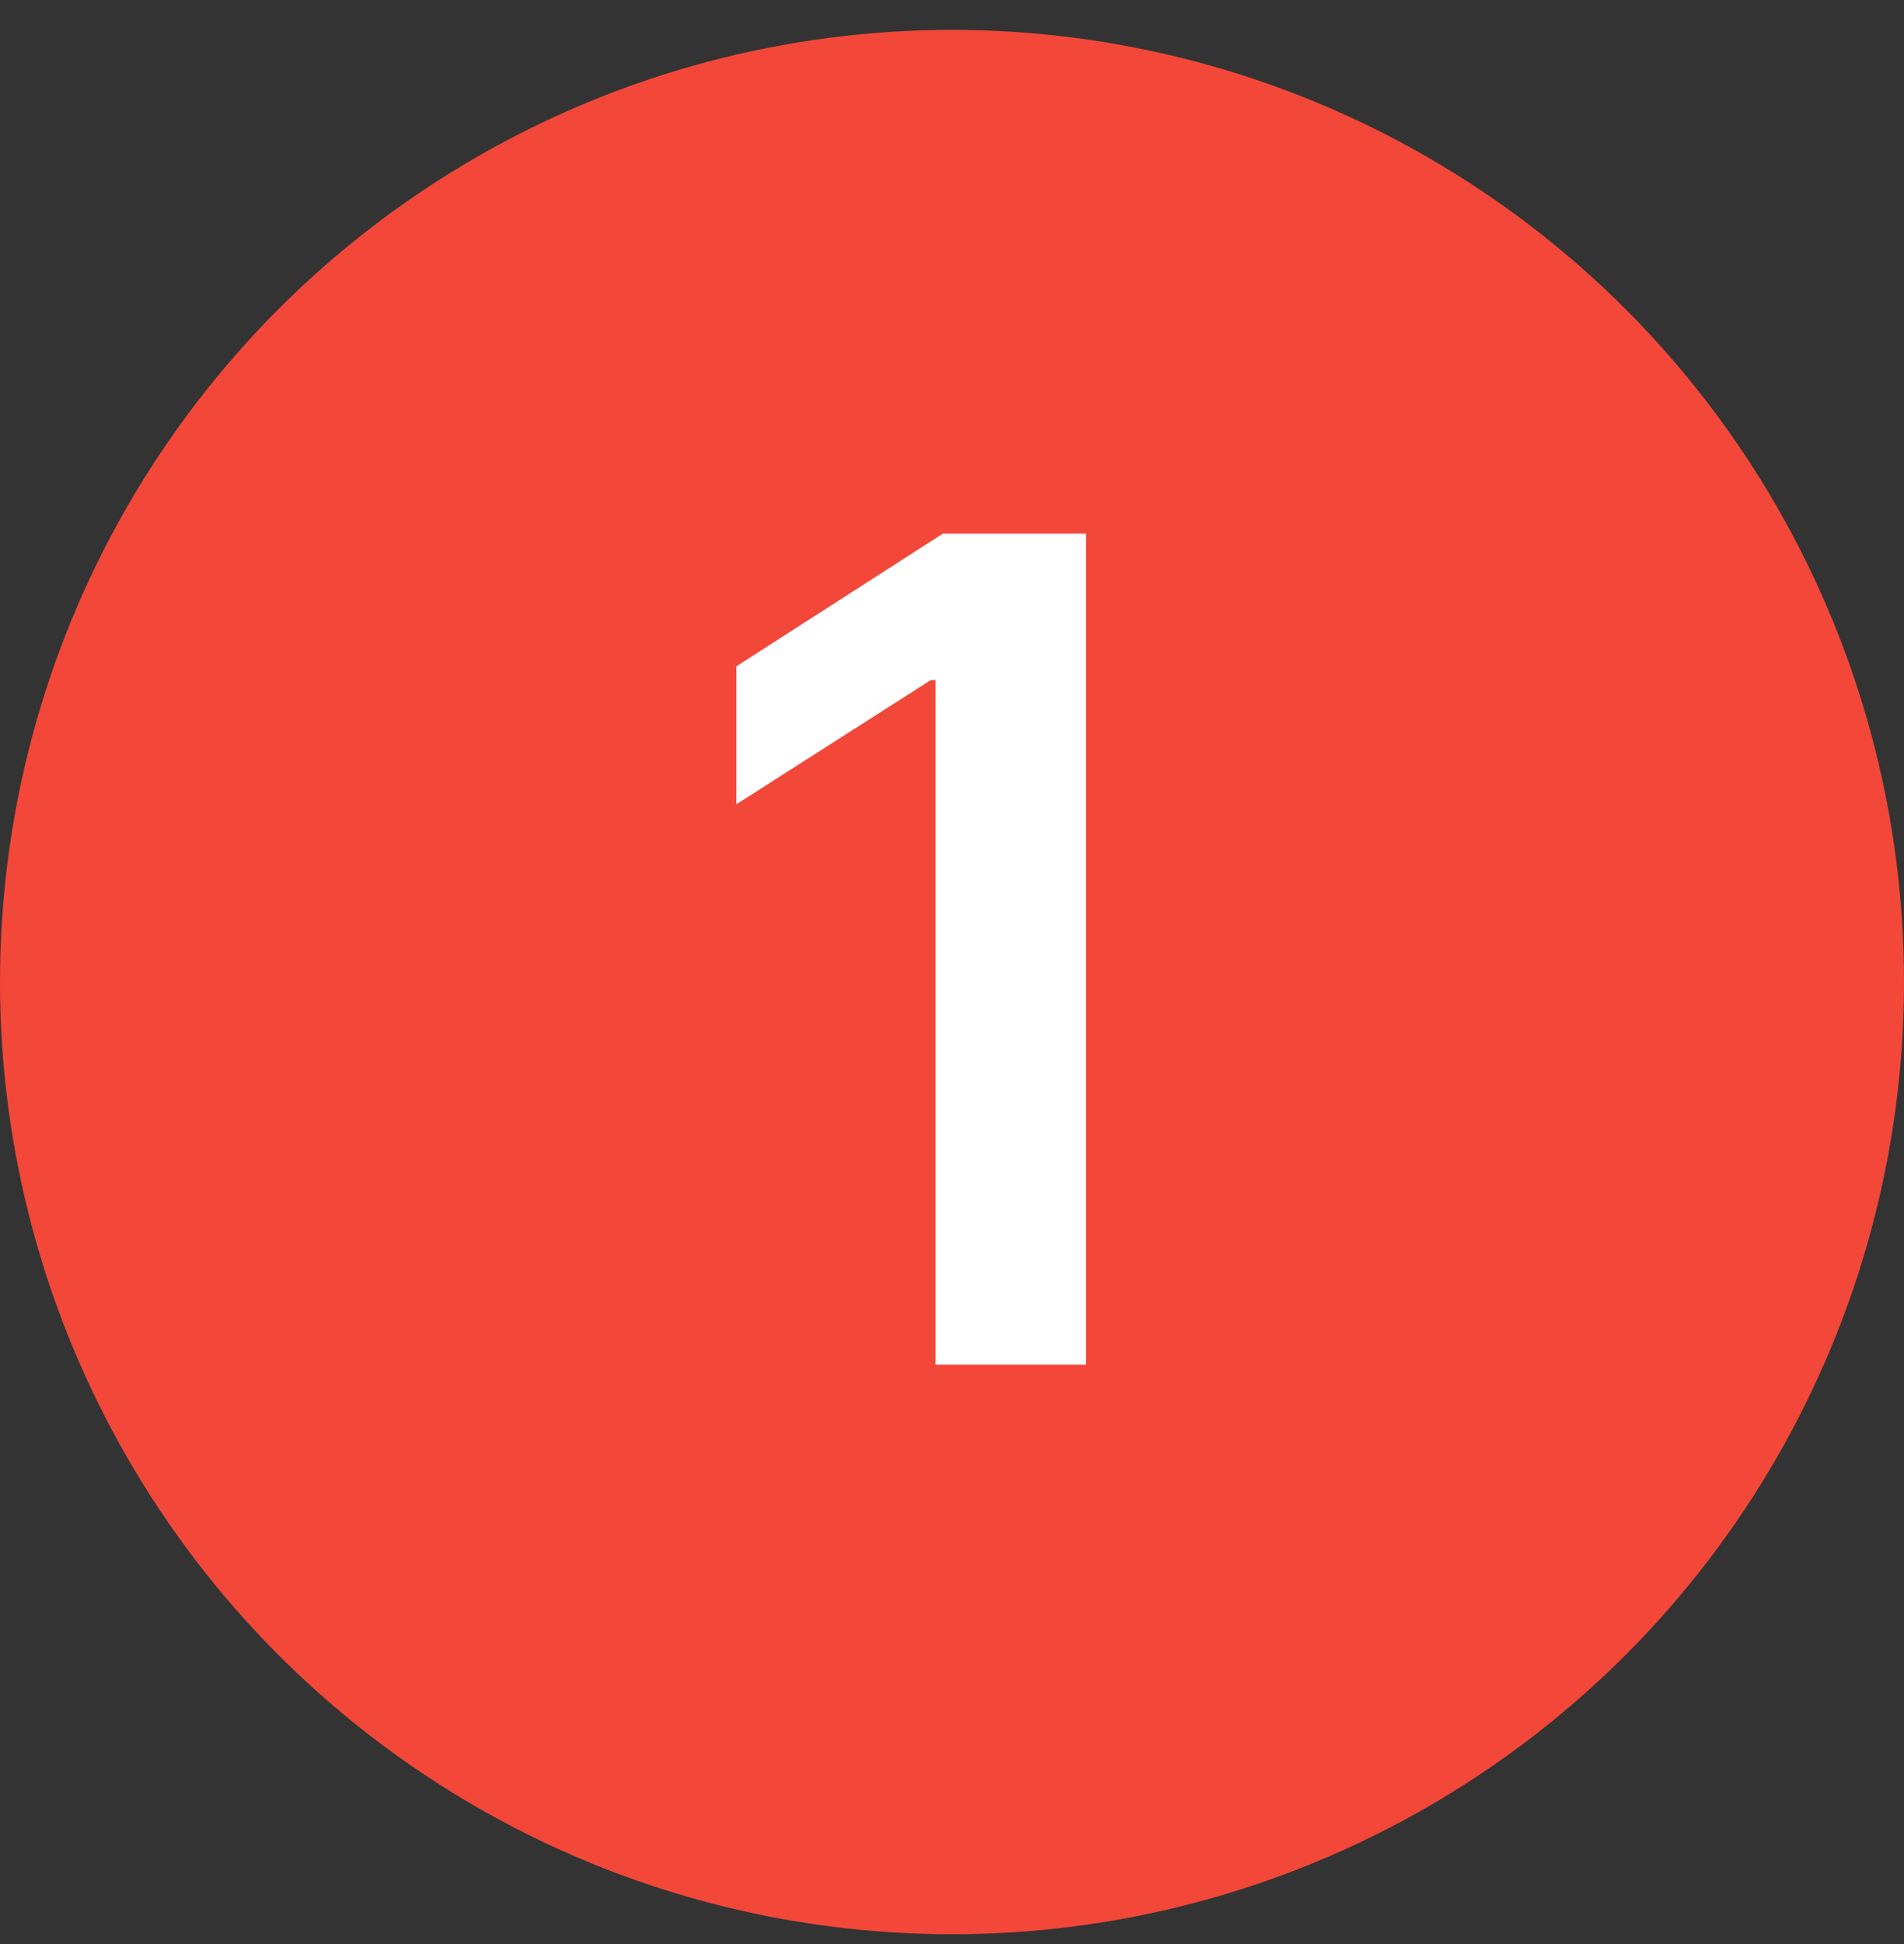 <svg width="48" height="49" viewBox="0 0 48 49" fill="none" xmlns="http://www.w3.org/2000/svg">
<rect x="0" y="0" width="48" height="49" fill="#333333" stroke="none"/>
<circle cx="24" cy="24.753" r="24" fill="#F24739"/>
<path d="M27.381 13.45V34.395H23.586V17.142H23.464L18.565 20.271V16.794L23.77 13.45H27.381Z" fill="white"/>
</svg>
